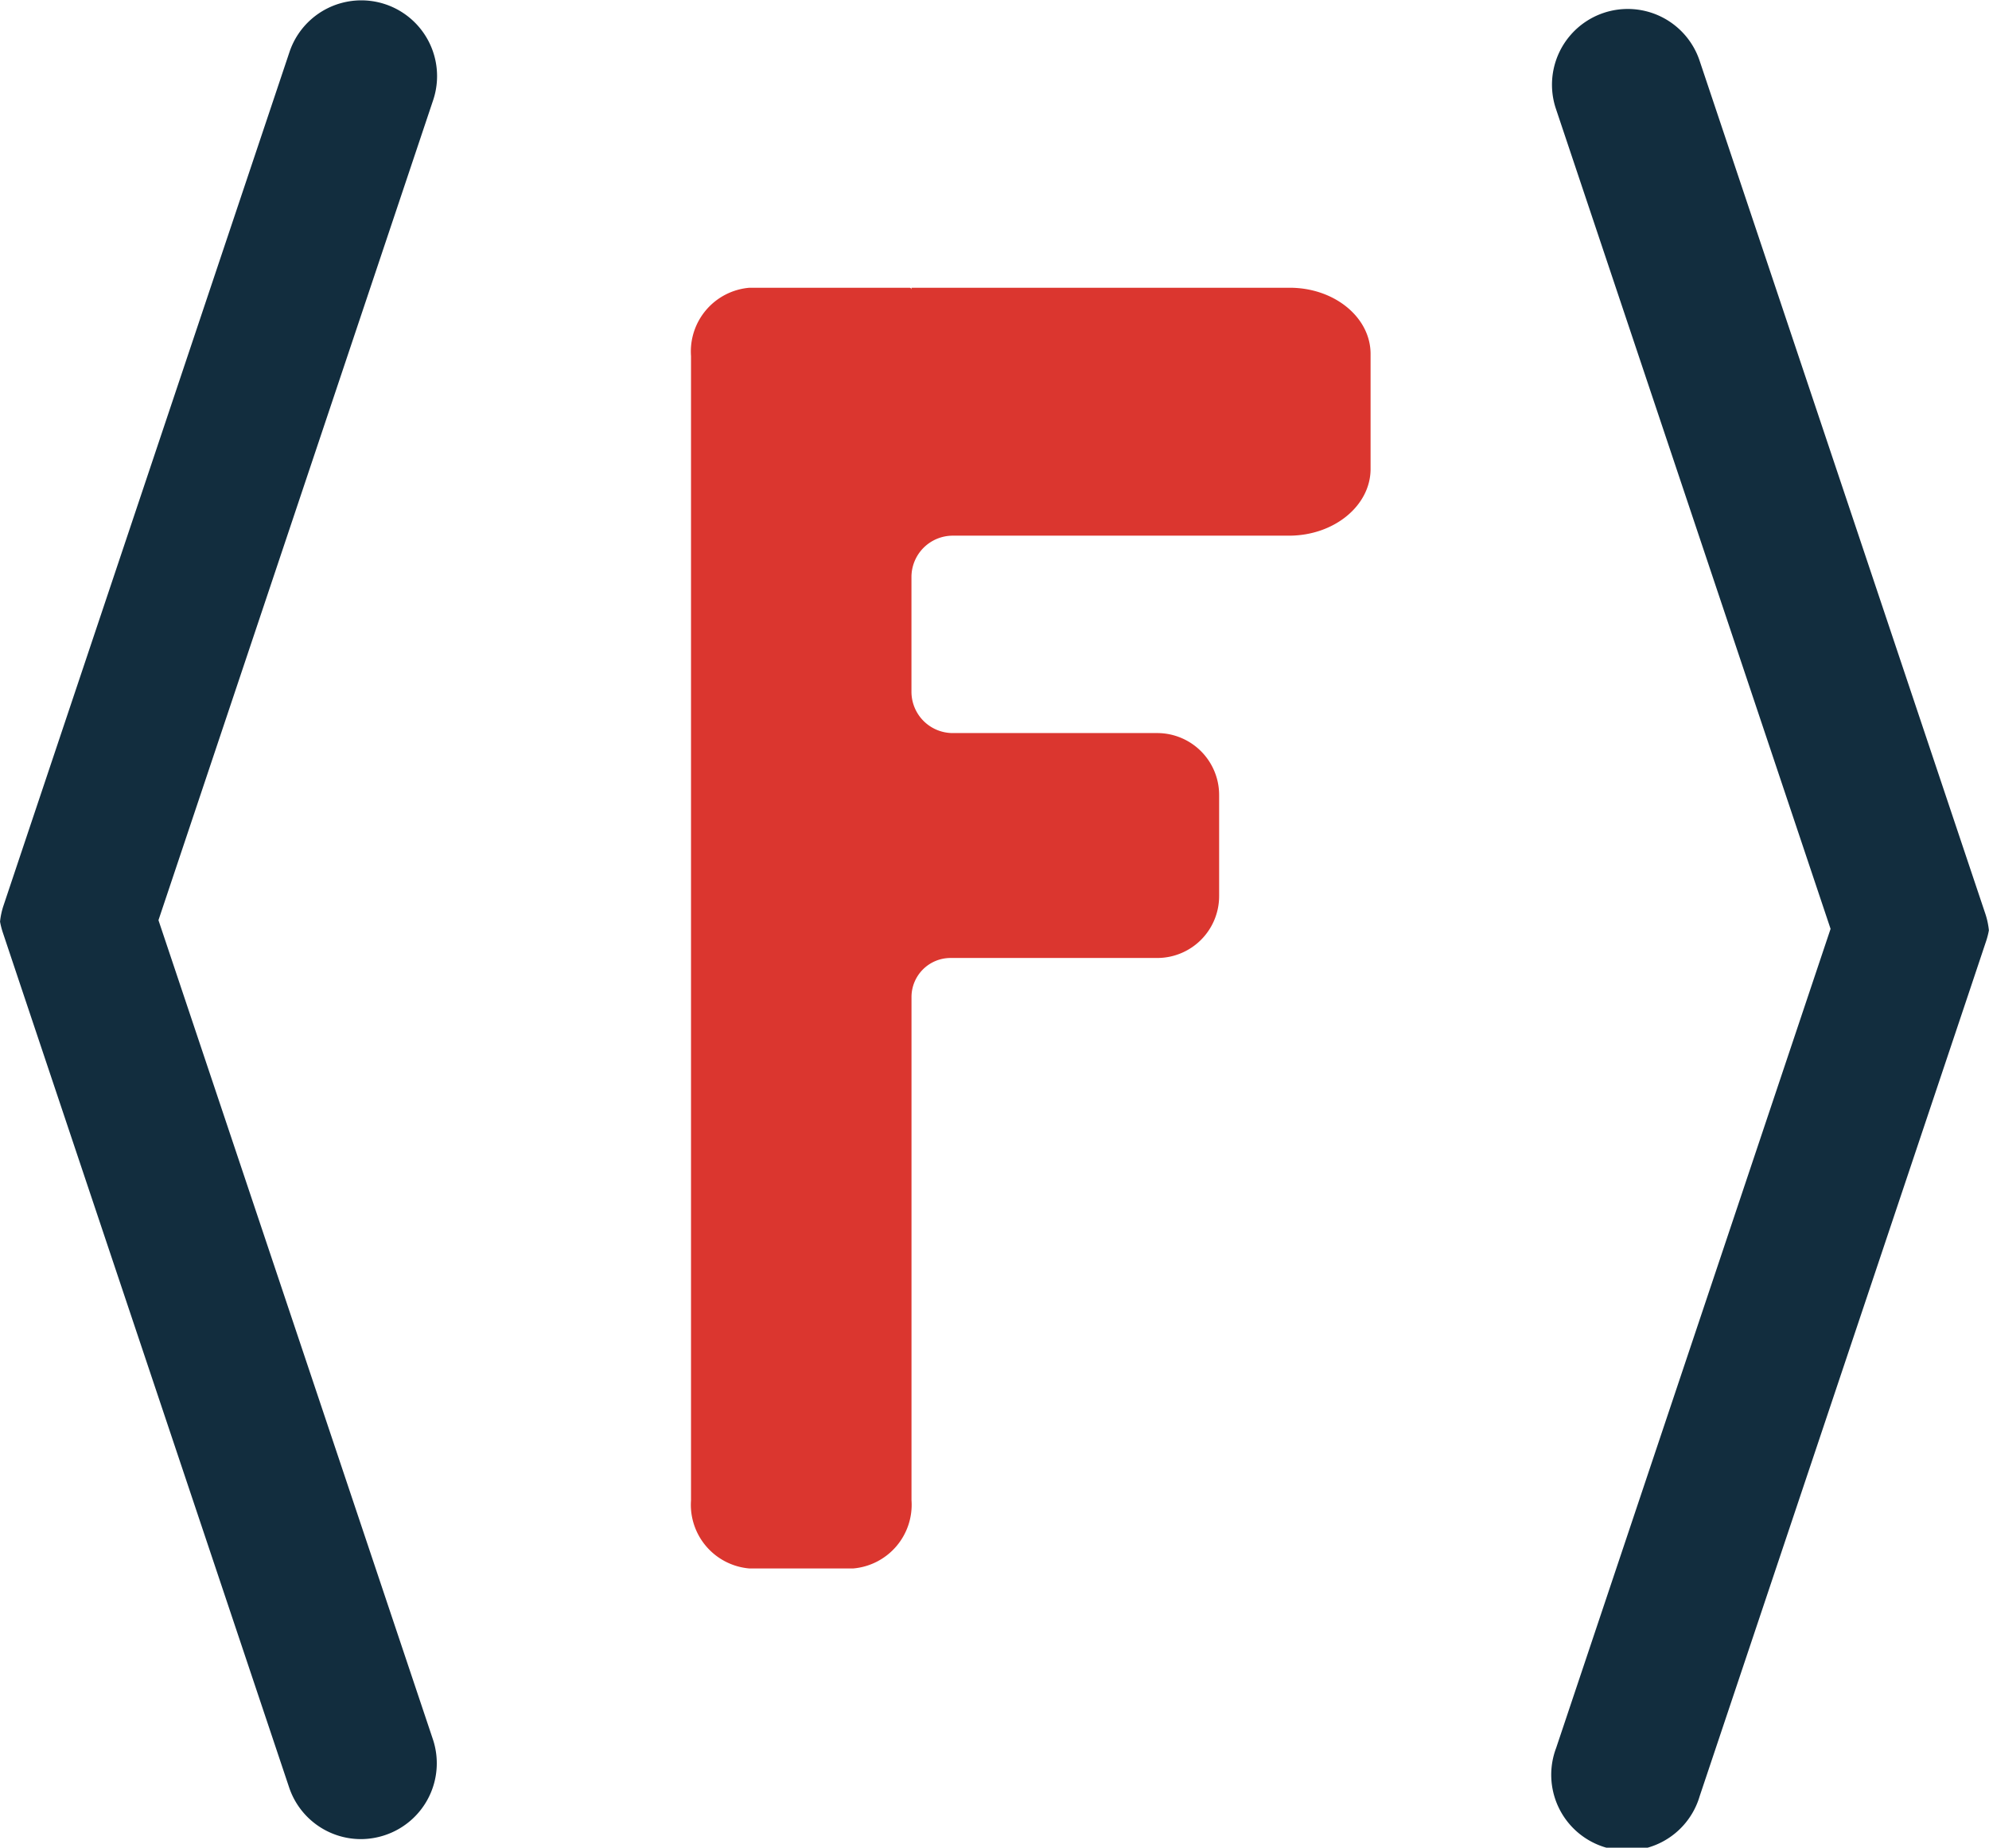 <svg xmlns="http://www.w3.org/2000/svg" width="99.762" height="92.682" viewBox="0 0 99.762 92.682">
  <g id="Grupo_13" data-name="Grupo 13" transform="translate(-75.226 -172.392)">
    <path id="Trazado_71" data-name="Trazado 71" d="M125.1,180.657H106.127v.1a.1.1,0,0,0-.089-.1H98a3.207,3.207,0,0,0-2.93,3.426v57.394A3.207,3.207,0,0,0,98,244.9H103.2a3.207,3.207,0,0,0,2.929-3.426V216.235a1.959,1.959,0,0,1,1.958-1.958h10.367a3.106,3.106,0,0,0,3.105-3.1V206.1a3.107,3.107,0,0,0-3.105-3.105H108.2a2.073,2.073,0,0,1-2.073-2.073v-5.756a2.074,2.074,0,0,1,2.073-2.073h16.863c2.258,0,4.092-1.5,4.092-3.348v-5.768C129.155,182.141,127.341,180.657,125.1,180.657Z" transform="translate(14.815 6.169)" fill="#db362f"/>
    <path id="Trazado_72" data-name="Trazado 72" d="M141.547,218.069l-.844-2.517L127.2,175.232a3.8,3.8,0,0,0-7.206,2.415L133.776,218.8l-13.764,41.086a3.8,3.8,0,1,0,7.2,2.415l13.566-40.492.8-2.394a3.788,3.788,0,0,0,.138-.541A3.836,3.836,0,0,0,141.547,218.069Z" transform="translate(33.266 0.185)" fill="#122d3e"/>
    <path id="Trazado_73" data-name="Trazado 73" d="M75.4,217.823l.842-2.517,13.509-40.321a3.8,3.8,0,0,1,7.206,2.415L83.174,218.55l13.763,41.084a3.8,3.8,0,0,1-2.4,4.811,3.841,3.841,0,0,1-1.209.2,3.8,3.8,0,0,1-3.6-2.592L76.166,221.559l-.8-2.394a4.037,4.037,0,0,1-.138-.541A3.733,3.733,0,0,1,75.4,217.823Z" transform="translate(0 0)" fill="#122d3e"/>
  </g>
</svg>
